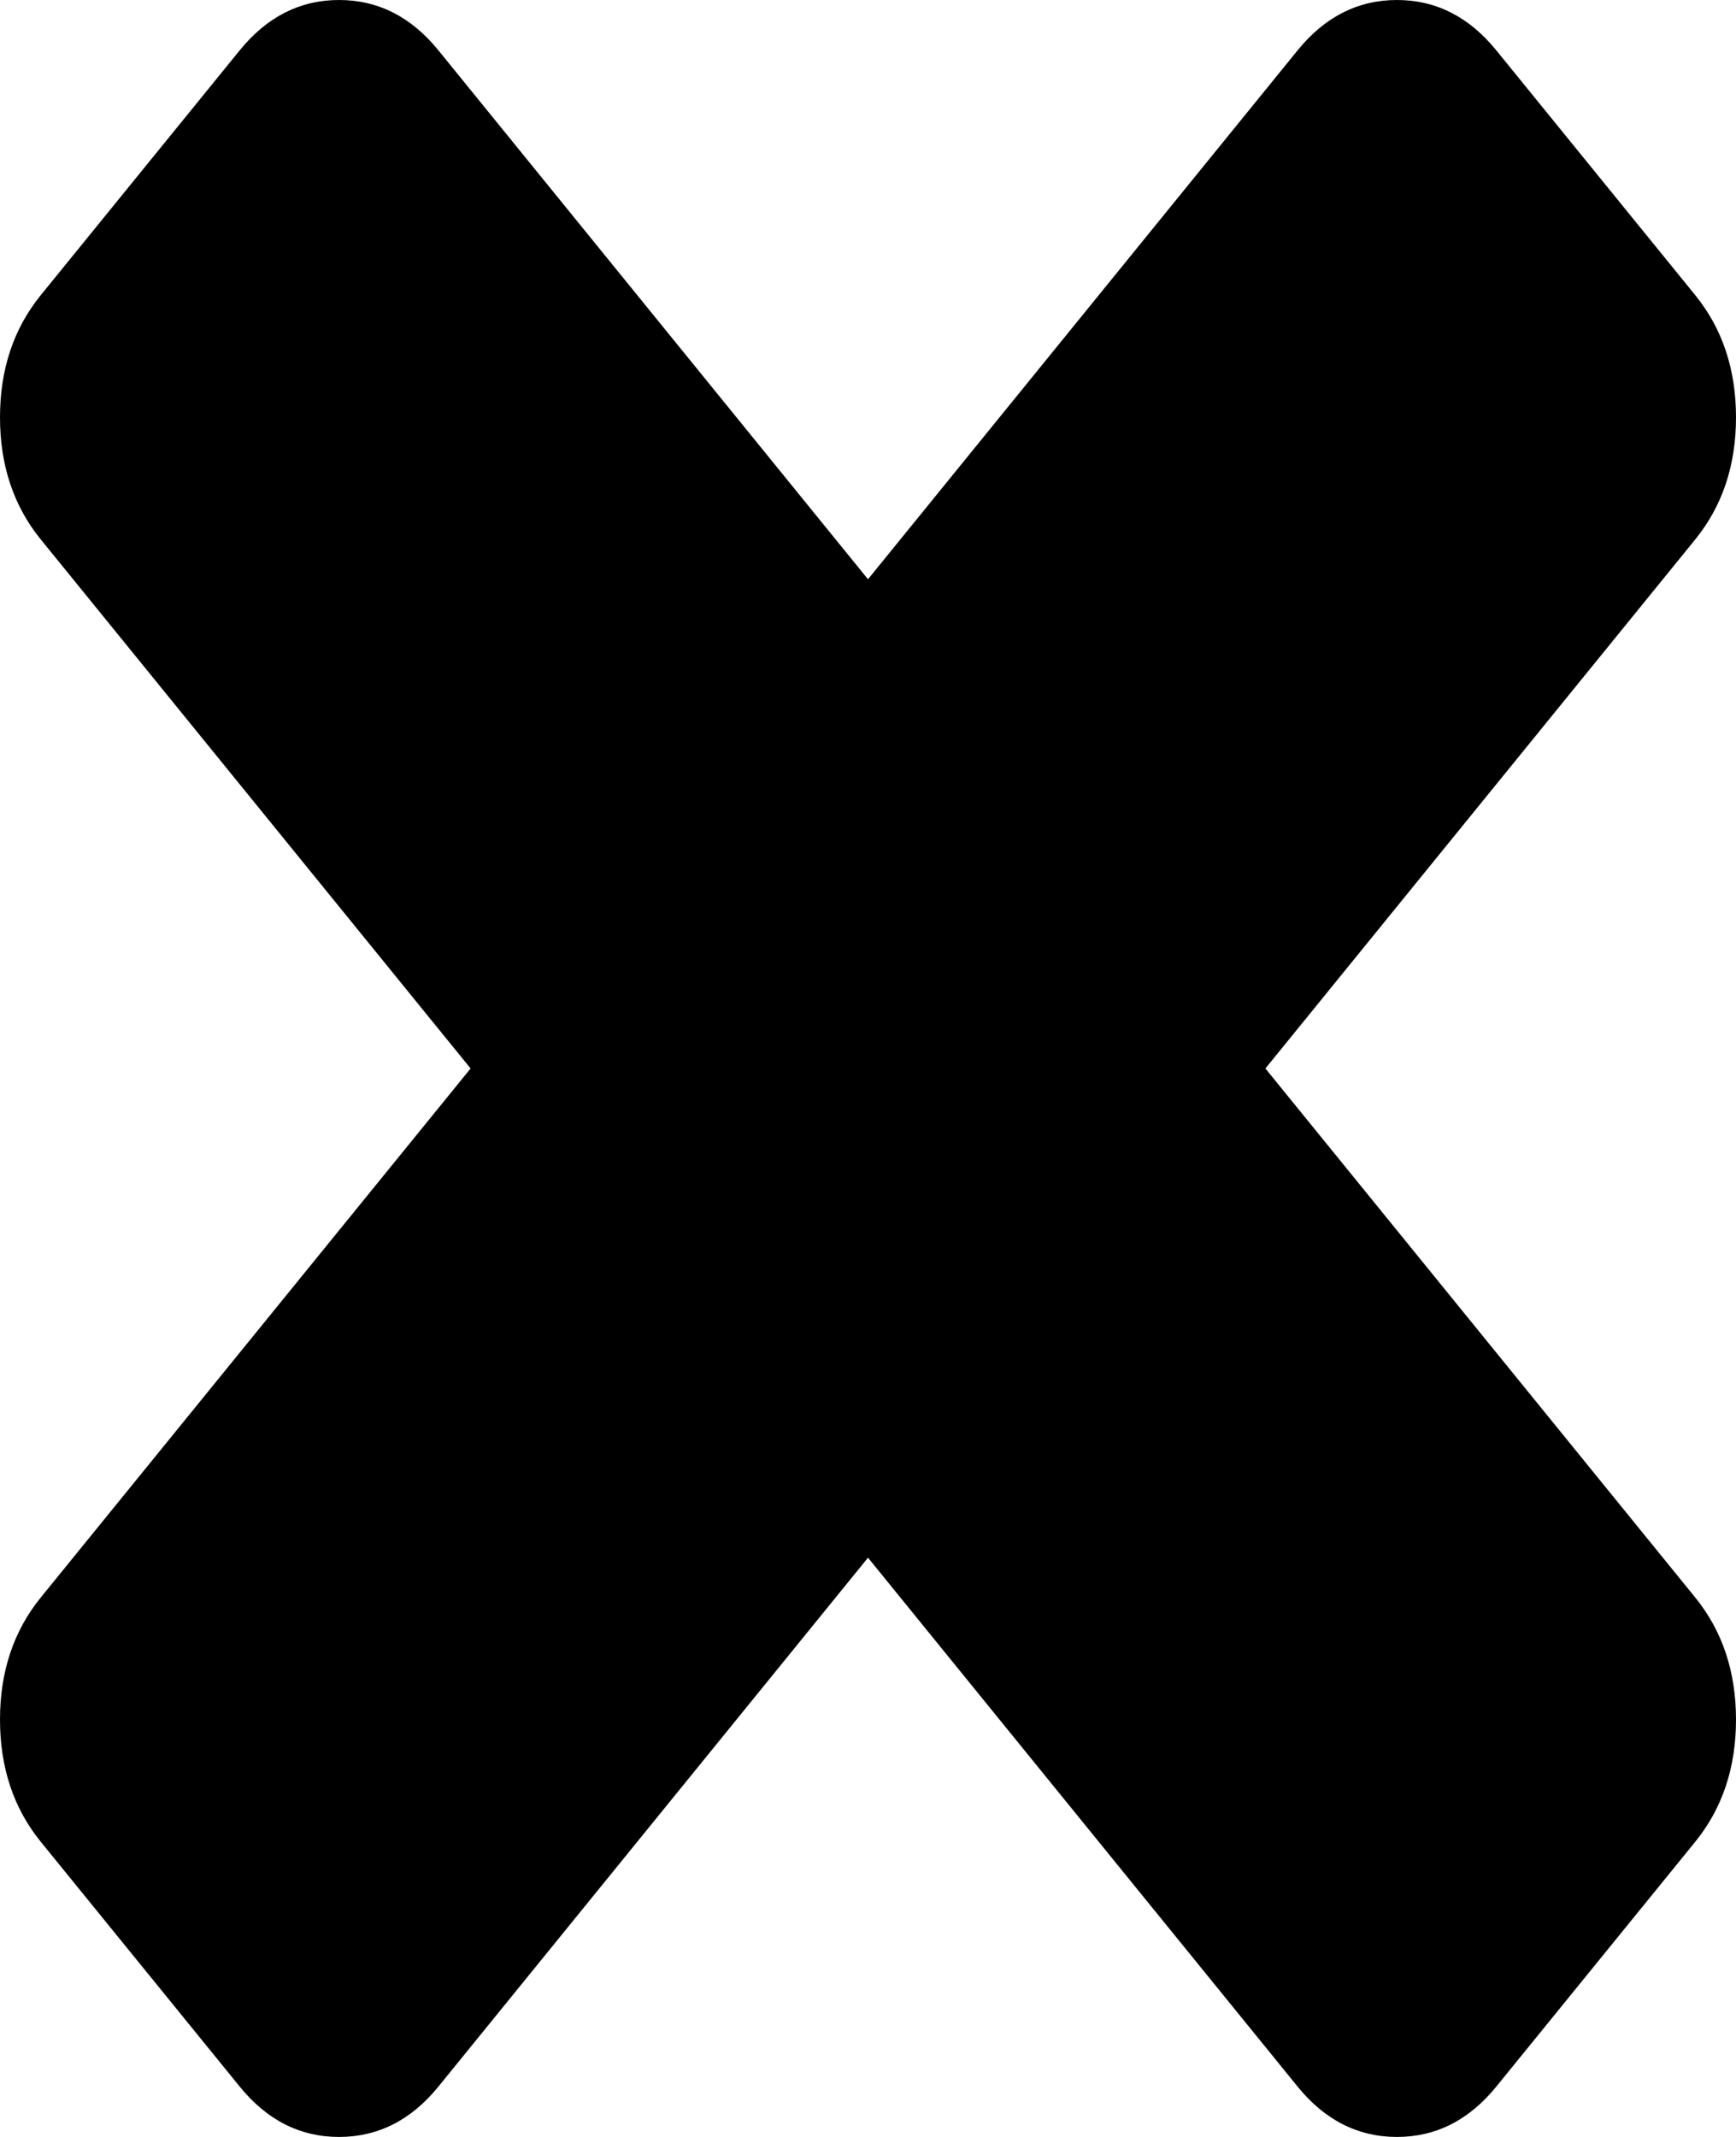 ﻿<?xml version="1.0" encoding="utf-8"?>
<svg version="1.1" xmlns:xlink="http://www.w3.org/1999/xlink" width="13px" height="16px" xmlns="http://www.w3.org/2000/svg">
  <g transform="matrix(1 0 0 1 -1868 -610 )">
    <path d="M 12.694 11.96  C 12.898 12.211  13 12.516  13 12.875  C 13 13.235  12.898 13.54  12.694 13.791  L 11.205 15.623  C 11.001 15.874  10.753 16  10.461 16  C 10.169 16  9.921 15.874  9.717 15.623  L 6.5 11.663  L 3.283 15.623  C 3.079 15.874  2.831 16  2.539 16  C 2.247 16  1.999 15.874  1.795 15.623  L 0.306 13.791  C 0.102 13.54  0 13.235  0 12.875  C 0 12.516  0.102 12.211  0.306 11.96  L 3.524 8  L 0.306 4.04  C 0.102 3.789  0 3.484  0 3.125  C 0 2.765  0.102 2.46  0.306 2.209  L 1.795 0.377  C 1.999 0.126  2.247 0  2.539 0  C 2.831 0  3.079 0.126  3.283 0.377  L 6.5 4.337  L 9.717 0.377  C 9.921 0.126  10.169 0  10.461 0  C 10.753 0  11.001 0.126  11.205 0.377  L 12.694 2.209  C 12.898 2.46  13 2.765  13 3.125  C 13 3.484  12.898 3.789  12.694 4.04  L 9.476 8  L 12.694 11.96  Z " fill-rule="nonzero" fill="#000000" stroke="none" transform="matrix(1 0 0 1 1868 610 )" />
  </g>
</svg>